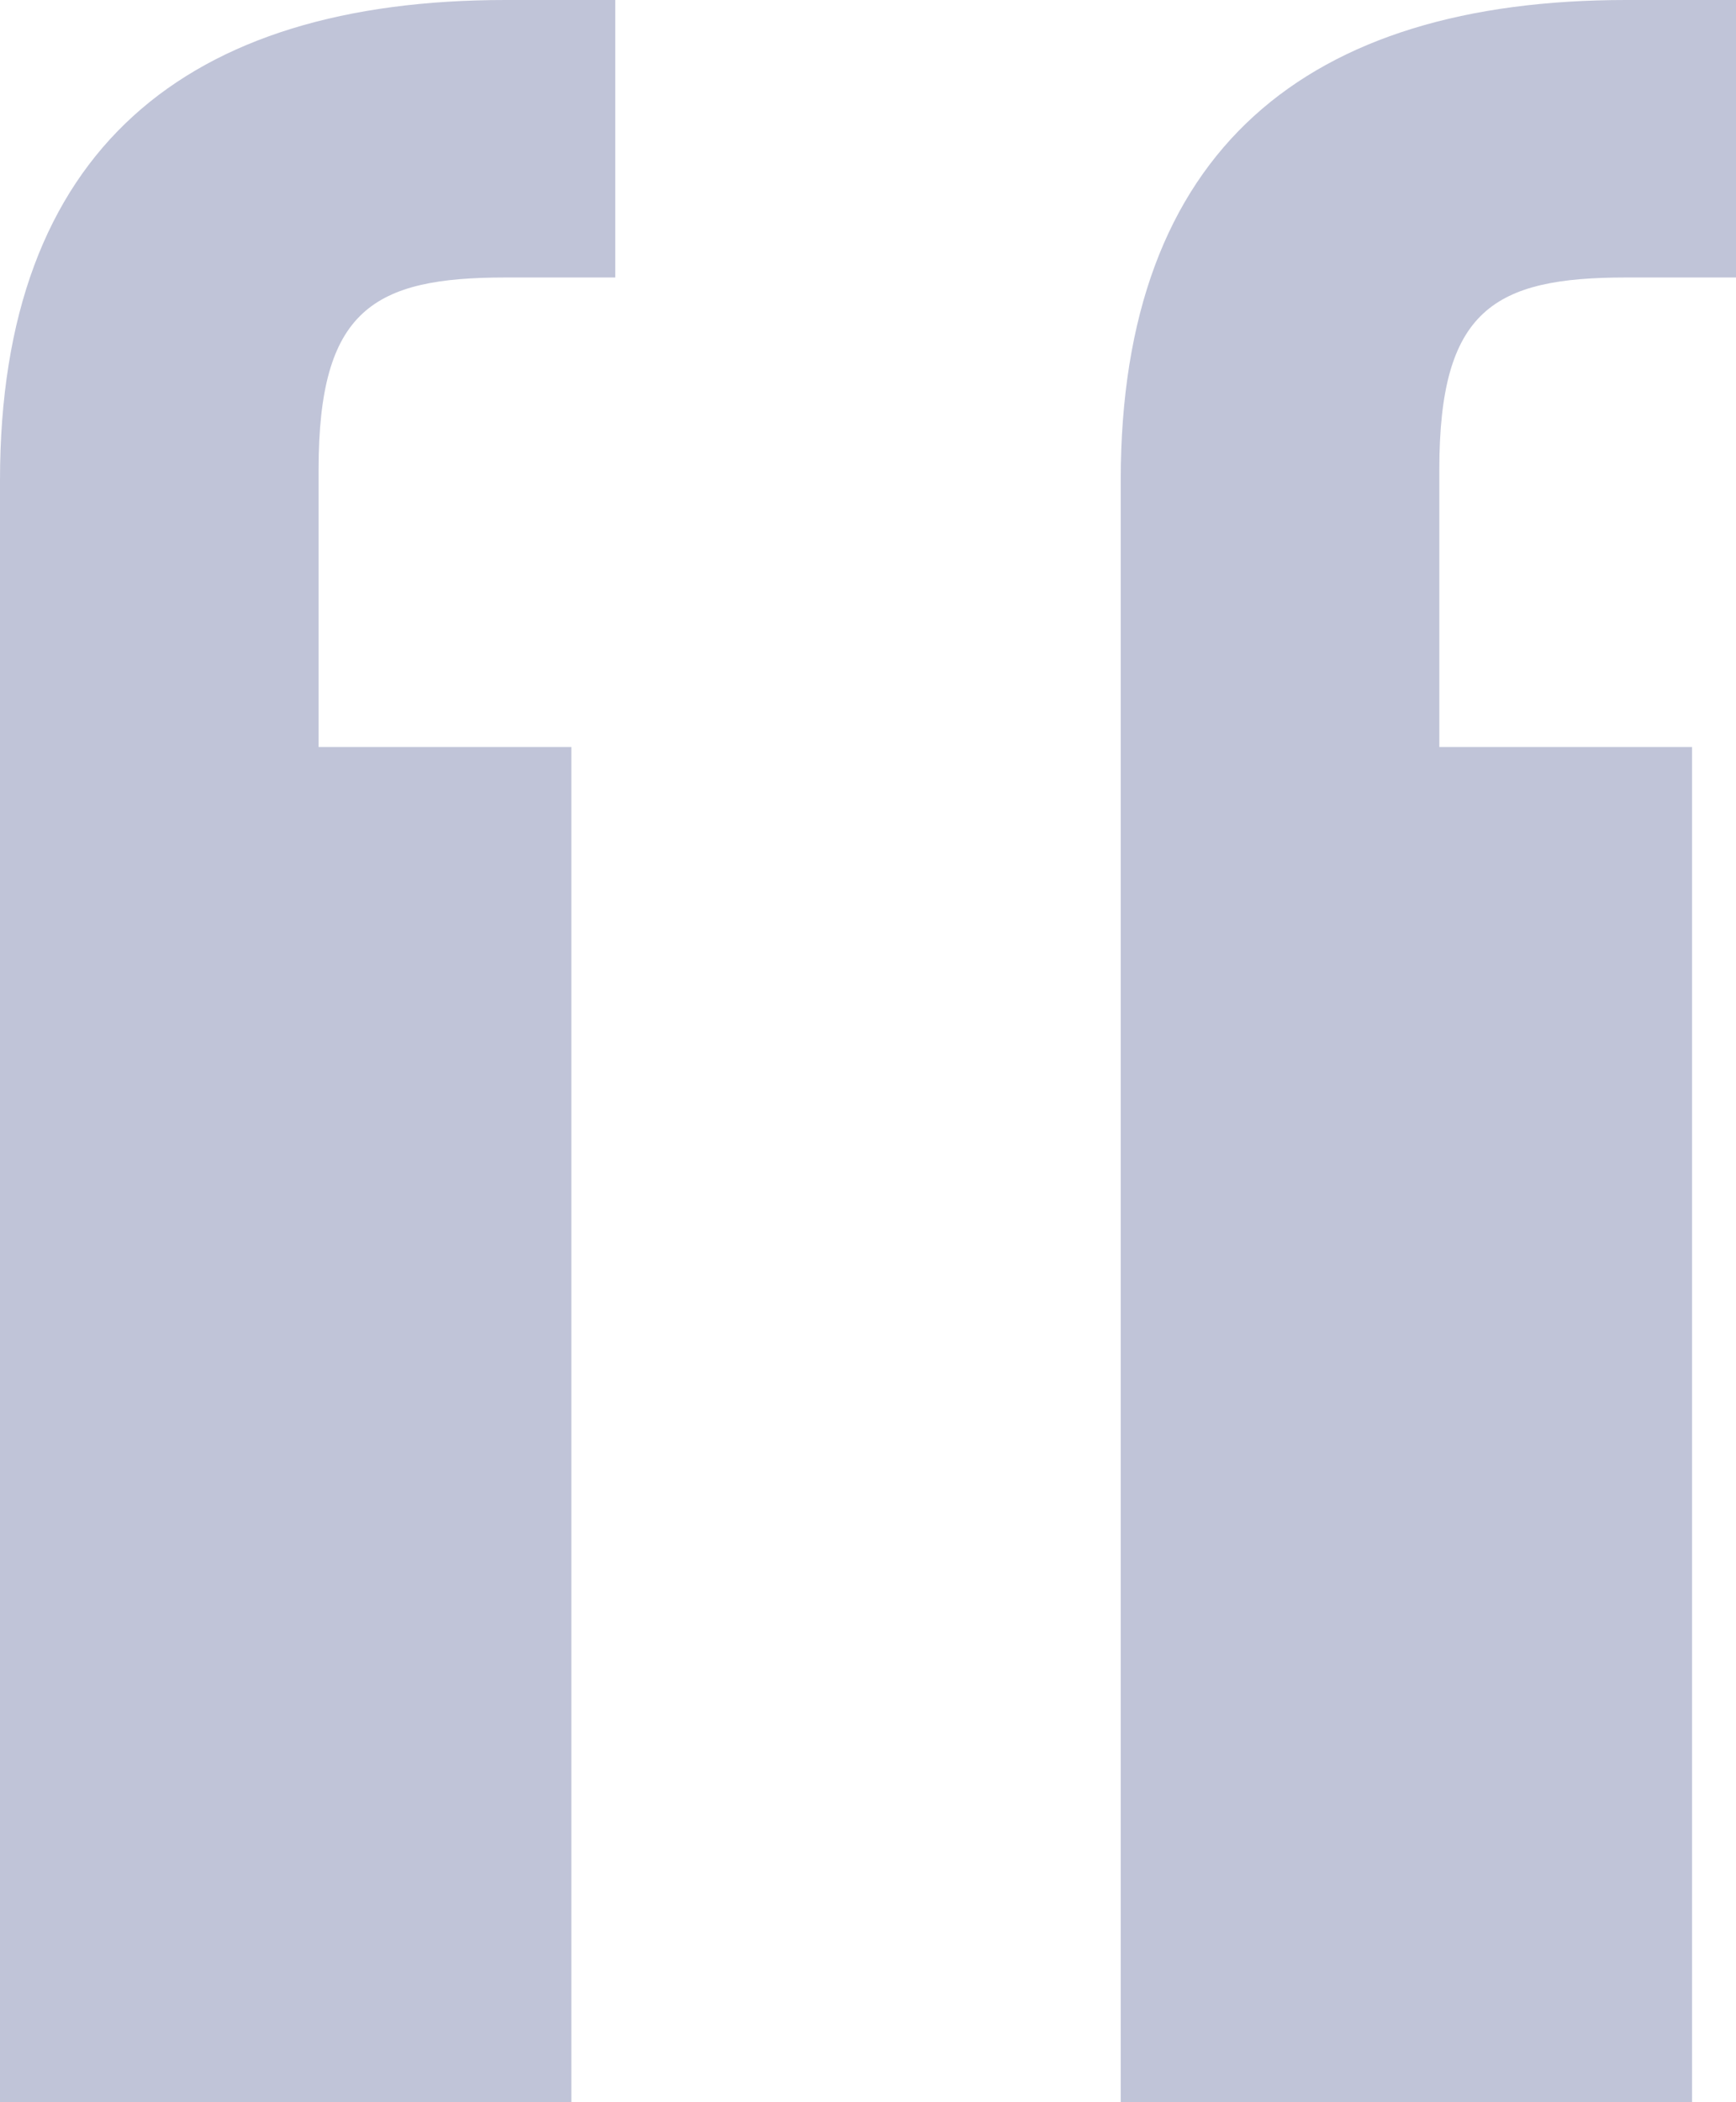 <svg width="19" height="23" viewBox="0 0 19 23" fill="none" xmlns="http://www.w3.org/2000/svg">
<path d="M5.532 0C2.044 0 0 1.635 0 5.254V23H6.253V8.173H3.487V5.137C3.487 3.386 4.089 3.036 5.532 3.036H6.734V0H5.532ZM17.797 0C14.31 0 12.266 1.635 12.266 5.254V23H18.519V8.173H15.753V5.137C15.753 3.386 16.354 3.036 17.797 3.036H19V0H17.797Z" fill="#C0C4D8"/>
</svg>
